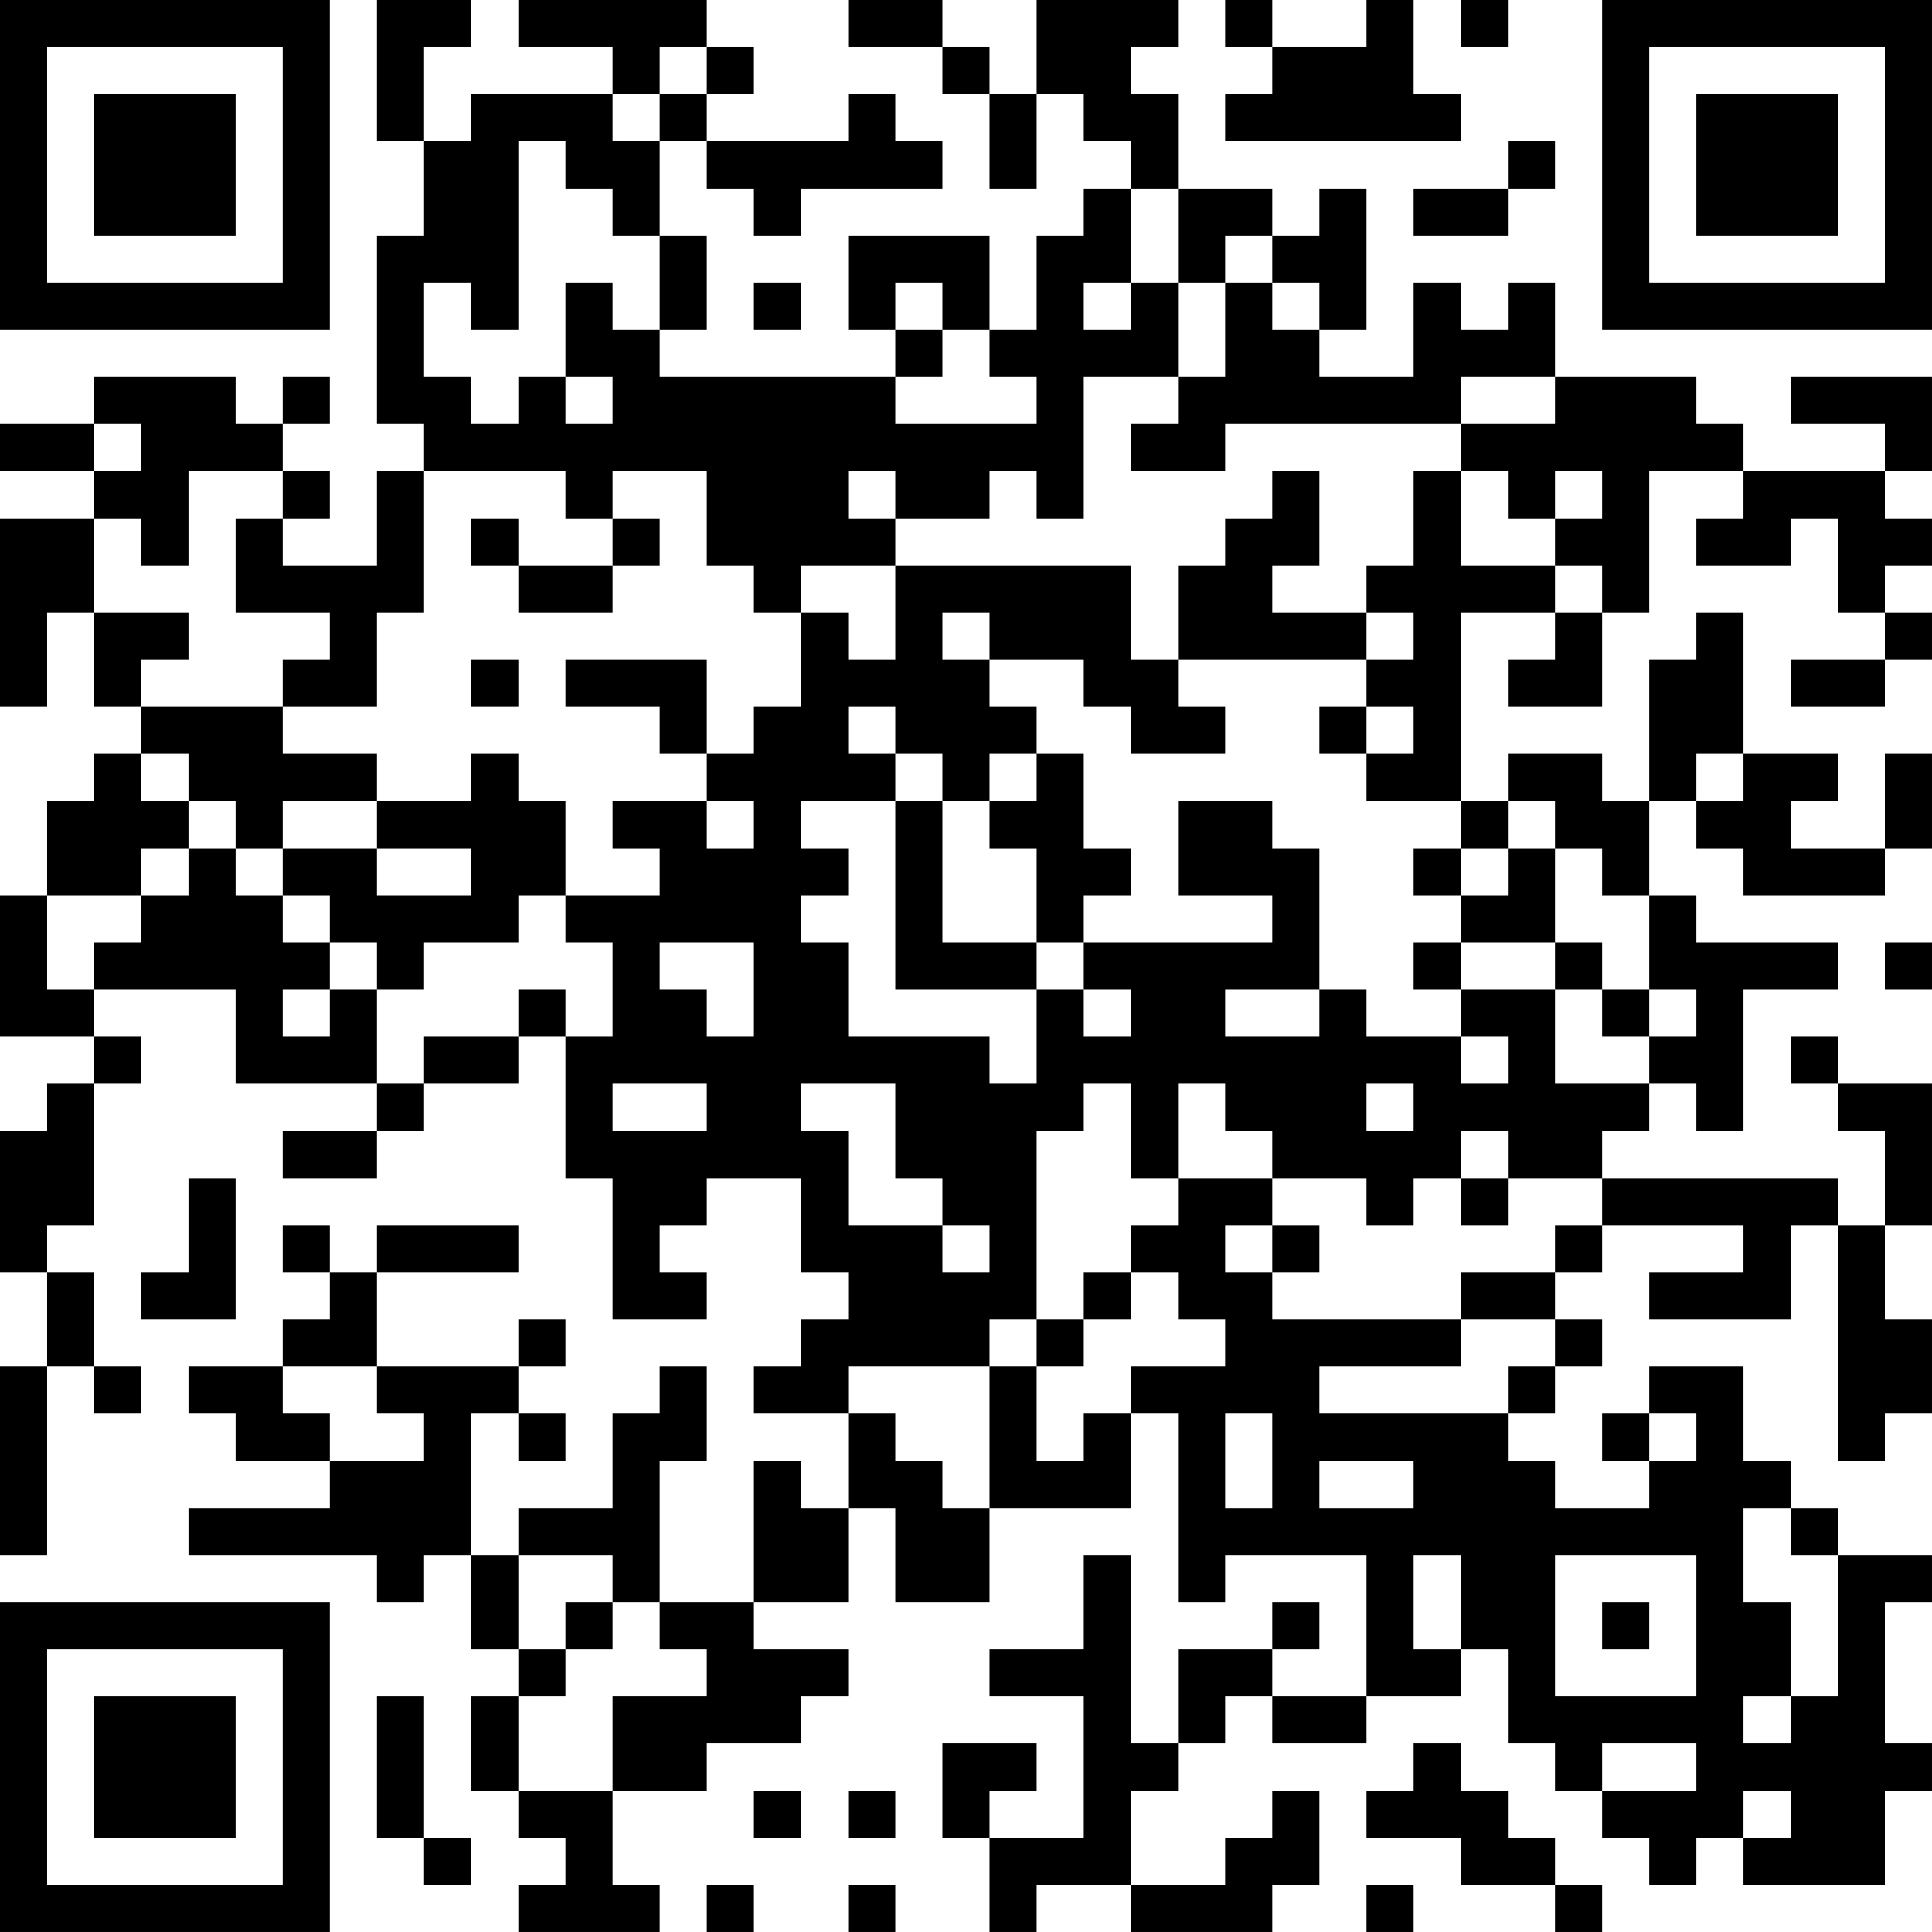 <?xml version="1.0" encoding="UTF-8"?>
<svg xmlns="http://www.w3.org/2000/svg" version="1.1" width="200" height="200" viewBox="0 0 200 200"><rect x="0" y="0" width="200" height="200" fill="#ffffff"/><g transform="scale(4.878)"><g transform="translate(0,0)"><path fill-rule="evenodd" d="M8 0L8 3L9 3L9 5L8 5L8 9L9 9L9 10L8 10L8 12L6 12L6 11L7 11L7 10L6 10L6 9L7 9L7 8L6 8L6 9L5 9L5 8L2 8L2 9L0 9L0 10L2 10L2 11L0 11L0 15L1 15L1 13L2 13L2 15L3 15L3 16L2 16L2 17L1 17L1 19L0 19L0 22L2 22L2 23L1 23L1 24L0 24L0 27L1 27L1 29L0 29L0 33L1 33L1 29L2 29L2 30L3 30L3 29L2 29L2 27L1 27L1 26L2 26L2 23L3 23L3 22L2 22L2 21L5 21L5 23L8 23L8 24L6 24L6 25L8 25L8 24L9 24L9 23L11 23L11 22L12 22L12 25L13 25L13 28L15 28L15 27L14 27L14 26L15 26L15 25L17 25L17 27L18 27L18 28L17 28L17 29L16 29L16 30L18 30L18 32L17 32L17 31L16 31L16 34L14 34L14 31L15 31L15 29L14 29L14 30L13 30L13 32L11 32L11 33L10 33L10 30L11 30L11 31L12 31L12 30L11 30L11 29L12 29L12 28L11 28L11 29L8 29L8 27L11 27L11 26L8 26L8 27L7 27L7 26L6 26L6 27L7 27L7 28L6 28L6 29L4 29L4 30L5 30L5 31L7 31L7 32L4 32L4 33L8 33L8 34L9 34L9 33L10 33L10 35L11 35L11 36L10 36L10 38L11 38L11 39L12 39L12 40L11 40L11 41L14 41L14 40L13 40L13 38L15 38L15 37L17 37L17 36L18 36L18 35L16 35L16 34L18 34L18 32L19 32L19 34L21 34L21 32L24 32L24 30L25 30L25 34L26 34L26 33L29 33L29 36L27 36L27 35L28 35L28 34L27 34L27 35L25 35L25 37L24 37L24 33L23 33L23 35L21 35L21 36L23 36L23 39L21 39L21 38L22 38L22 37L20 37L20 39L21 39L21 41L22 41L22 40L24 40L24 41L27 41L27 40L28 40L28 38L27 38L27 39L26 39L26 40L24 40L24 38L25 38L25 37L26 37L26 36L27 36L27 37L29 37L29 36L31 36L31 35L32 35L32 37L33 37L33 38L34 38L34 39L35 39L35 40L36 40L36 39L37 39L37 40L40 40L40 38L41 38L41 37L40 37L40 34L41 34L41 33L39 33L39 32L38 32L38 31L37 31L37 29L35 29L35 30L34 30L34 31L35 31L35 32L33 32L33 31L32 31L32 30L33 30L33 29L34 29L34 28L33 28L33 27L34 27L34 26L37 26L37 27L35 27L35 28L38 28L38 26L39 26L39 31L40 31L40 30L41 30L41 28L40 28L40 26L41 26L41 23L39 23L39 22L38 22L38 23L39 23L39 24L40 24L40 26L39 26L39 25L34 25L34 24L35 24L35 23L36 23L36 24L37 24L37 21L39 21L39 20L36 20L36 19L35 19L35 17L36 17L36 18L37 18L37 19L40 19L40 18L41 18L41 16L40 16L40 18L38 18L38 17L39 17L39 16L37 16L37 13L36 13L36 14L35 14L35 17L34 17L34 16L32 16L32 17L31 17L31 13L33 13L33 14L32 14L32 15L34 15L34 13L35 13L35 10L37 10L37 11L36 11L36 12L38 12L38 11L39 11L39 13L40 13L40 14L38 14L38 15L40 15L40 14L41 14L41 13L40 13L40 12L41 12L41 11L40 11L40 10L41 10L41 8L38 8L38 9L40 9L40 10L37 10L37 9L36 9L36 8L33 8L33 6L32 6L32 7L31 7L31 6L30 6L30 8L28 8L28 7L29 7L29 4L28 4L28 5L27 5L27 4L25 4L25 2L24 2L24 1L25 1L25 0L22 0L22 2L21 2L21 1L20 1L20 0L18 0L18 1L20 1L20 2L21 2L21 4L22 4L22 2L23 2L23 3L24 3L24 4L23 4L23 5L22 5L22 7L21 7L21 5L18 5L18 7L19 7L19 8L14 8L14 7L15 7L15 5L14 5L14 3L15 3L15 4L16 4L16 5L17 5L17 4L20 4L20 3L19 3L19 2L18 2L18 3L15 3L15 2L16 2L16 1L15 1L15 0L11 0L11 1L13 1L13 2L10 2L10 3L9 3L9 1L10 1L10 0ZM26 0L26 1L27 1L27 2L26 2L26 3L31 3L31 2L30 2L30 0L29 0L29 1L27 1L27 0ZM31 0L31 1L32 1L32 0ZM14 1L14 2L13 2L13 3L14 3L14 2L15 2L15 1ZM11 3L11 7L10 7L10 6L9 6L9 8L10 8L10 9L11 9L11 8L12 8L12 9L13 9L13 8L12 8L12 6L13 6L13 7L14 7L14 5L13 5L13 4L12 4L12 3ZM32 3L32 4L30 4L30 5L32 5L32 4L33 4L33 3ZM24 4L24 6L23 6L23 7L24 7L24 6L25 6L25 8L23 8L23 11L22 11L22 10L21 10L21 11L19 11L19 10L18 10L18 11L19 11L19 12L17 12L17 13L16 13L16 12L15 12L15 10L13 10L13 11L12 11L12 10L9 10L9 13L8 13L8 15L6 15L6 14L7 14L7 13L5 13L5 11L6 11L6 10L4 10L4 12L3 12L3 11L2 11L2 13L4 13L4 14L3 14L3 15L6 15L6 16L8 16L8 17L6 17L6 18L5 18L5 17L4 17L4 16L3 16L3 17L4 17L4 18L3 18L3 19L1 19L1 21L2 21L2 20L3 20L3 19L4 19L4 18L5 18L5 19L6 19L6 20L7 20L7 21L6 21L6 22L7 22L7 21L8 21L8 23L9 23L9 22L11 22L11 21L12 21L12 22L13 22L13 20L12 20L12 19L14 19L14 18L13 18L13 17L15 17L15 18L16 18L16 17L15 17L15 16L16 16L16 15L17 15L17 13L18 13L18 14L19 14L19 12L24 12L24 14L25 14L25 15L26 15L26 16L24 16L24 15L23 15L23 14L21 14L21 13L20 13L20 14L21 14L21 15L22 15L22 16L21 16L21 17L20 17L20 16L19 16L19 15L18 15L18 16L19 16L19 17L17 17L17 18L18 18L18 19L17 19L17 20L18 20L18 22L21 22L21 23L22 23L22 21L23 21L23 22L24 22L24 21L23 21L23 20L27 20L27 19L25 19L25 17L27 17L27 18L28 18L28 21L26 21L26 22L28 22L28 21L29 21L29 22L31 22L31 23L32 23L32 22L31 22L31 21L33 21L33 23L35 23L35 22L36 22L36 21L35 21L35 19L34 19L34 18L33 18L33 17L32 17L32 18L31 18L31 17L29 17L29 16L30 16L30 15L29 15L29 14L30 14L30 13L29 13L29 12L30 12L30 10L31 10L31 12L33 12L33 13L34 13L34 12L33 12L33 11L34 11L34 10L33 10L33 11L32 11L32 10L31 10L31 9L33 9L33 8L31 8L31 9L26 9L26 10L24 10L24 9L25 9L25 8L26 8L26 6L27 6L27 7L28 7L28 6L27 6L27 5L26 5L26 6L25 6L25 4ZM16 6L16 7L17 7L17 6ZM19 6L19 7L20 7L20 8L19 8L19 9L22 9L22 8L21 8L21 7L20 7L20 6ZM2 9L2 10L3 10L3 9ZM27 10L27 11L26 11L26 12L25 12L25 14L29 14L29 13L27 13L27 12L28 12L28 10ZM10 11L10 12L11 12L11 13L13 13L13 12L14 12L14 11L13 11L13 12L11 12L11 11ZM10 14L10 15L11 15L11 14ZM12 14L12 15L14 15L14 16L15 16L15 14ZM28 15L28 16L29 16L29 15ZM10 16L10 17L8 17L8 18L6 18L6 19L7 19L7 20L8 20L8 21L9 21L9 20L11 20L11 19L12 19L12 17L11 17L11 16ZM22 16L22 17L21 17L21 18L22 18L22 20L20 20L20 17L19 17L19 21L22 21L22 20L23 20L23 19L24 19L24 18L23 18L23 16ZM36 16L36 17L37 17L37 16ZM8 18L8 19L10 19L10 18ZM30 18L30 19L31 19L31 20L30 20L30 21L31 21L31 20L33 20L33 21L34 21L34 22L35 22L35 21L34 21L34 20L33 20L33 18L32 18L32 19L31 19L31 18ZM14 20L14 21L15 21L15 22L16 22L16 20ZM40 20L40 21L41 21L41 20ZM13 23L13 24L15 24L15 23ZM17 23L17 24L18 24L18 26L20 26L20 27L21 27L21 26L20 26L20 25L19 25L19 23ZM23 23L23 24L22 24L22 28L21 28L21 29L18 29L18 30L19 30L19 31L20 31L20 32L21 32L21 29L22 29L22 31L23 31L23 30L24 30L24 29L26 29L26 28L25 28L25 27L24 27L24 26L25 26L25 25L27 25L27 26L26 26L26 27L27 27L27 28L31 28L31 29L28 29L28 30L32 30L32 29L33 29L33 28L31 28L31 27L33 27L33 26L34 26L34 25L32 25L32 24L31 24L31 25L30 25L30 26L29 26L29 25L27 25L27 24L26 24L26 23L25 23L25 25L24 25L24 23ZM29 23L29 24L30 24L30 23ZM4 25L4 27L3 27L3 28L5 28L5 25ZM31 25L31 26L32 26L32 25ZM27 26L27 27L28 27L28 26ZM23 27L23 28L22 28L22 29L23 29L23 28L24 28L24 27ZM6 29L6 30L7 30L7 31L9 31L9 30L8 30L8 29ZM26 30L26 32L27 32L27 30ZM35 30L35 31L36 31L36 30ZM28 31L28 32L30 32L30 31ZM37 32L37 34L38 34L38 36L37 36L37 37L38 37L38 36L39 36L39 33L38 33L38 32ZM11 33L11 35L12 35L12 36L11 36L11 38L13 38L13 36L15 36L15 35L14 35L14 34L13 34L13 33ZM30 33L30 35L31 35L31 33ZM33 33L33 36L36 36L36 33ZM12 34L12 35L13 35L13 34ZM34 34L34 35L35 35L35 34ZM8 36L8 39L9 39L9 40L10 40L10 39L9 39L9 36ZM30 37L30 38L29 38L29 39L31 39L31 40L33 40L33 41L34 41L34 40L33 40L33 39L32 39L32 38L31 38L31 37ZM34 37L34 38L36 38L36 37ZM16 38L16 39L17 39L17 38ZM18 38L18 39L19 39L19 38ZM37 38L37 39L38 39L38 38ZM15 40L15 41L16 41L16 40ZM18 40L18 41L19 41L19 40ZM29 40L29 41L30 41L30 40ZM0 0L0 7L7 7L7 0ZM1 1L1 6L6 6L6 1ZM2 2L2 5L5 5L5 2ZM34 0L34 7L41 7L41 0ZM35 1L35 6L40 6L40 1ZM36 2L36 5L39 5L39 2ZM0 34L0 41L7 41L7 34ZM1 35L1 40L6 40L6 35ZM2 36L2 39L5 39L5 36Z" fill="#000000"/></g></g></svg>
